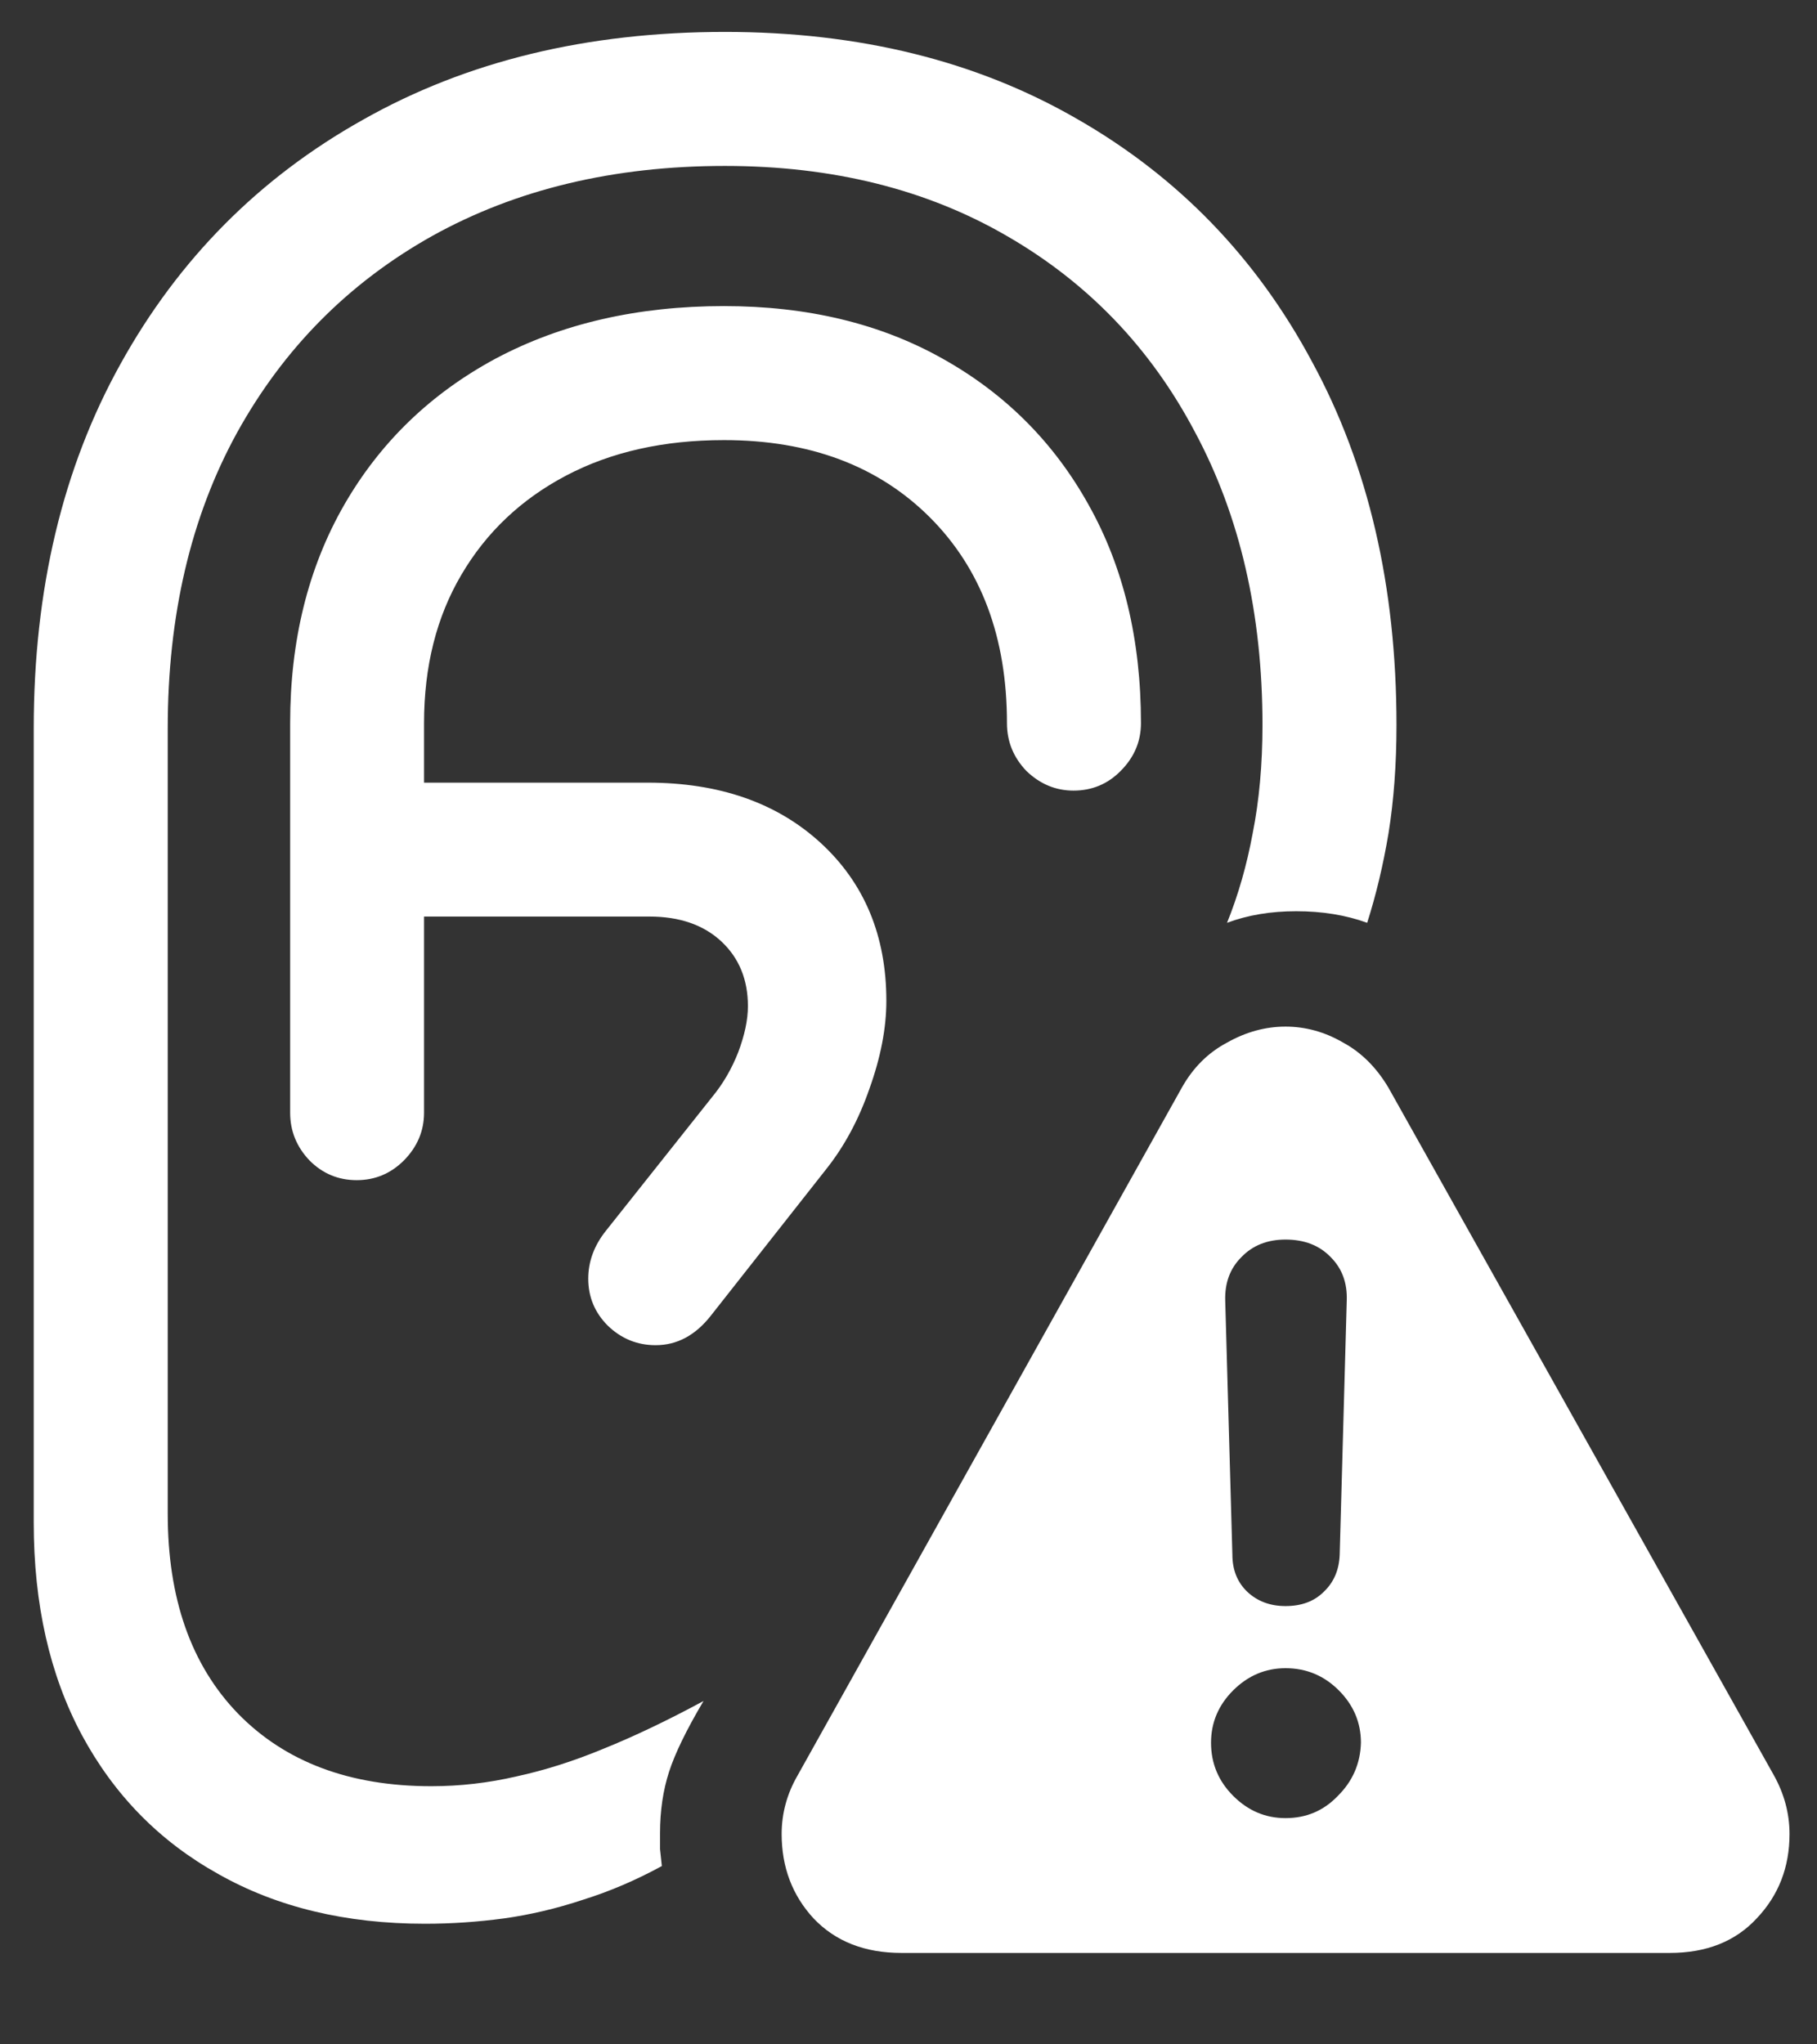 <svg width="16" height="18" viewBox="0 0 16 18" fill="none" xmlns="http://www.w3.org/2000/svg">
<rect x="0" y="0" width="16" height="18" fill="#333333" stroke="none"/>
<path d="M3.742 16.938C3.977 16.938 4.208 16.922 4.438 16.891C4.667 16.859 4.898 16.805 5.133 16.727C5.367 16.654 5.599 16.555 5.828 16.43C5.823 16.383 5.818 16.333 5.812 16.281C5.812 16.234 5.812 16.188 5.812 16.141C5.812 15.943 5.839 15.763 5.891 15.602C5.943 15.44 6.044 15.232 6.195 14.977C5.878 15.148 5.583 15.289 5.312 15.398C5.047 15.508 4.792 15.588 4.547 15.641C4.302 15.698 4.052 15.727 3.797 15.727C3.078 15.727 2.51 15.513 2.094 15.086C1.682 14.659 1.477 14.073 1.477 13.328V6.414C1.477 5.419 1.68 4.552 2.086 3.812C2.497 3.068 3.07 2.49 3.805 2.078C4.544 1.667 5.404 1.461 6.383 1.461C7.331 1.461 8.159 1.667 8.867 2.078C9.581 2.49 10.133 3.065 10.523 3.805C10.919 4.544 11.117 5.404 11.117 6.383C11.117 6.732 11.088 7.049 11.031 7.336C10.979 7.617 10.904 7.88 10.805 8.125C10.987 8.057 11.19 8.023 11.414 8.023C11.643 8.023 11.852 8.057 12.039 8.125C12.117 7.88 12.18 7.617 12.227 7.336C12.273 7.049 12.297 6.732 12.297 6.383C12.297 5.164 12.05 4.099 11.555 3.188C11.065 2.271 10.375 1.557 9.484 1.047C8.599 0.536 7.565 0.281 6.383 0.281C5.169 0.281 4.107 0.539 3.195 1.055C2.284 1.565 1.573 2.281 1.062 3.203C0.552 4.12 0.297 5.19 0.297 6.414V13.406C0.297 14.125 0.438 14.747 0.719 15.273C1.005 15.805 1.406 16.213 1.922 16.5C2.438 16.792 3.044 16.938 3.742 16.938ZM3.141 10.391C3.302 10.391 3.44 10.333 3.555 10.219C3.674 10.099 3.734 9.958 3.734 9.797V6.367C3.734 5.867 3.844 5.432 4.062 5.062C4.281 4.688 4.589 4.396 4.984 4.188C5.38 3.979 5.844 3.875 6.375 3.875C7.13 3.875 7.734 4.102 8.188 4.555C8.641 5.008 8.867 5.612 8.867 6.367C8.867 6.529 8.924 6.669 9.039 6.789C9.159 6.904 9.297 6.961 9.453 6.961C9.615 6.961 9.753 6.904 9.867 6.789C9.987 6.669 10.047 6.529 10.047 6.367C10.047 5.633 9.893 4.992 9.586 4.445C9.279 3.893 8.849 3.464 8.297 3.156C7.75 2.849 7.109 2.695 6.375 2.695C5.615 2.695 4.945 2.849 4.367 3.156C3.794 3.464 3.349 3.893 3.031 4.445C2.714 4.997 2.555 5.638 2.555 6.367V9.797C2.555 9.958 2.612 10.099 2.727 10.219C2.841 10.333 2.979 10.391 3.141 10.391ZM5.773 11.844C5.961 11.844 6.122 11.758 6.258 11.586L7.273 10.297C7.435 10.094 7.562 9.857 7.656 9.586C7.755 9.31 7.805 9.052 7.805 8.812C7.805 8.24 7.612 7.776 7.227 7.422C6.841 7.068 6.333 6.891 5.703 6.891H3.078V8.07H5.719C5.984 8.07 6.195 8.143 6.352 8.289C6.508 8.435 6.586 8.625 6.586 8.859C6.586 8.979 6.557 9.115 6.5 9.266C6.443 9.411 6.367 9.542 6.273 9.656L5.336 10.836C5.232 10.966 5.18 11.107 5.18 11.258C5.18 11.419 5.237 11.557 5.352 11.672C5.471 11.787 5.612 11.844 5.773 11.844ZM7.938 17.195H14.703C15.026 17.195 15.281 17.094 15.469 16.891C15.662 16.688 15.758 16.44 15.758 16.148C15.758 15.966 15.711 15.792 15.617 15.625L12.227 9.578C12.122 9.401 11.99 9.268 11.828 9.18C11.667 9.086 11.497 9.039 11.32 9.039C11.143 9.039 10.971 9.086 10.805 9.18C10.638 9.268 10.505 9.401 10.406 9.578L7.023 15.633C6.93 15.794 6.883 15.966 6.883 16.148C6.883 16.44 6.977 16.688 7.164 16.891C7.357 17.094 7.615 17.195 7.938 17.195ZM11.32 16.008C11.143 16.008 10.99 15.943 10.859 15.812C10.729 15.682 10.664 15.526 10.664 15.344C10.664 15.167 10.729 15.013 10.859 14.883C10.99 14.753 11.143 14.688 11.32 14.688C11.503 14.688 11.659 14.753 11.789 14.883C11.919 15.013 11.984 15.167 11.984 15.344C11.979 15.526 11.912 15.682 11.781 15.812C11.656 15.943 11.503 16.008 11.32 16.008ZM11.32 14.141C11.185 14.141 11.073 14.099 10.984 14.016C10.896 13.932 10.852 13.823 10.852 13.688L10.789 11.453C10.784 11.297 10.831 11.169 10.93 11.07C11.029 10.966 11.159 10.914 11.32 10.914C11.487 10.914 11.62 10.966 11.719 11.07C11.818 11.169 11.865 11.297 11.859 11.453L11.797 13.688C11.792 13.823 11.745 13.932 11.656 14.016C11.573 14.099 11.461 14.141 11.32 14.141Z" fill="white"/>
</svg>
